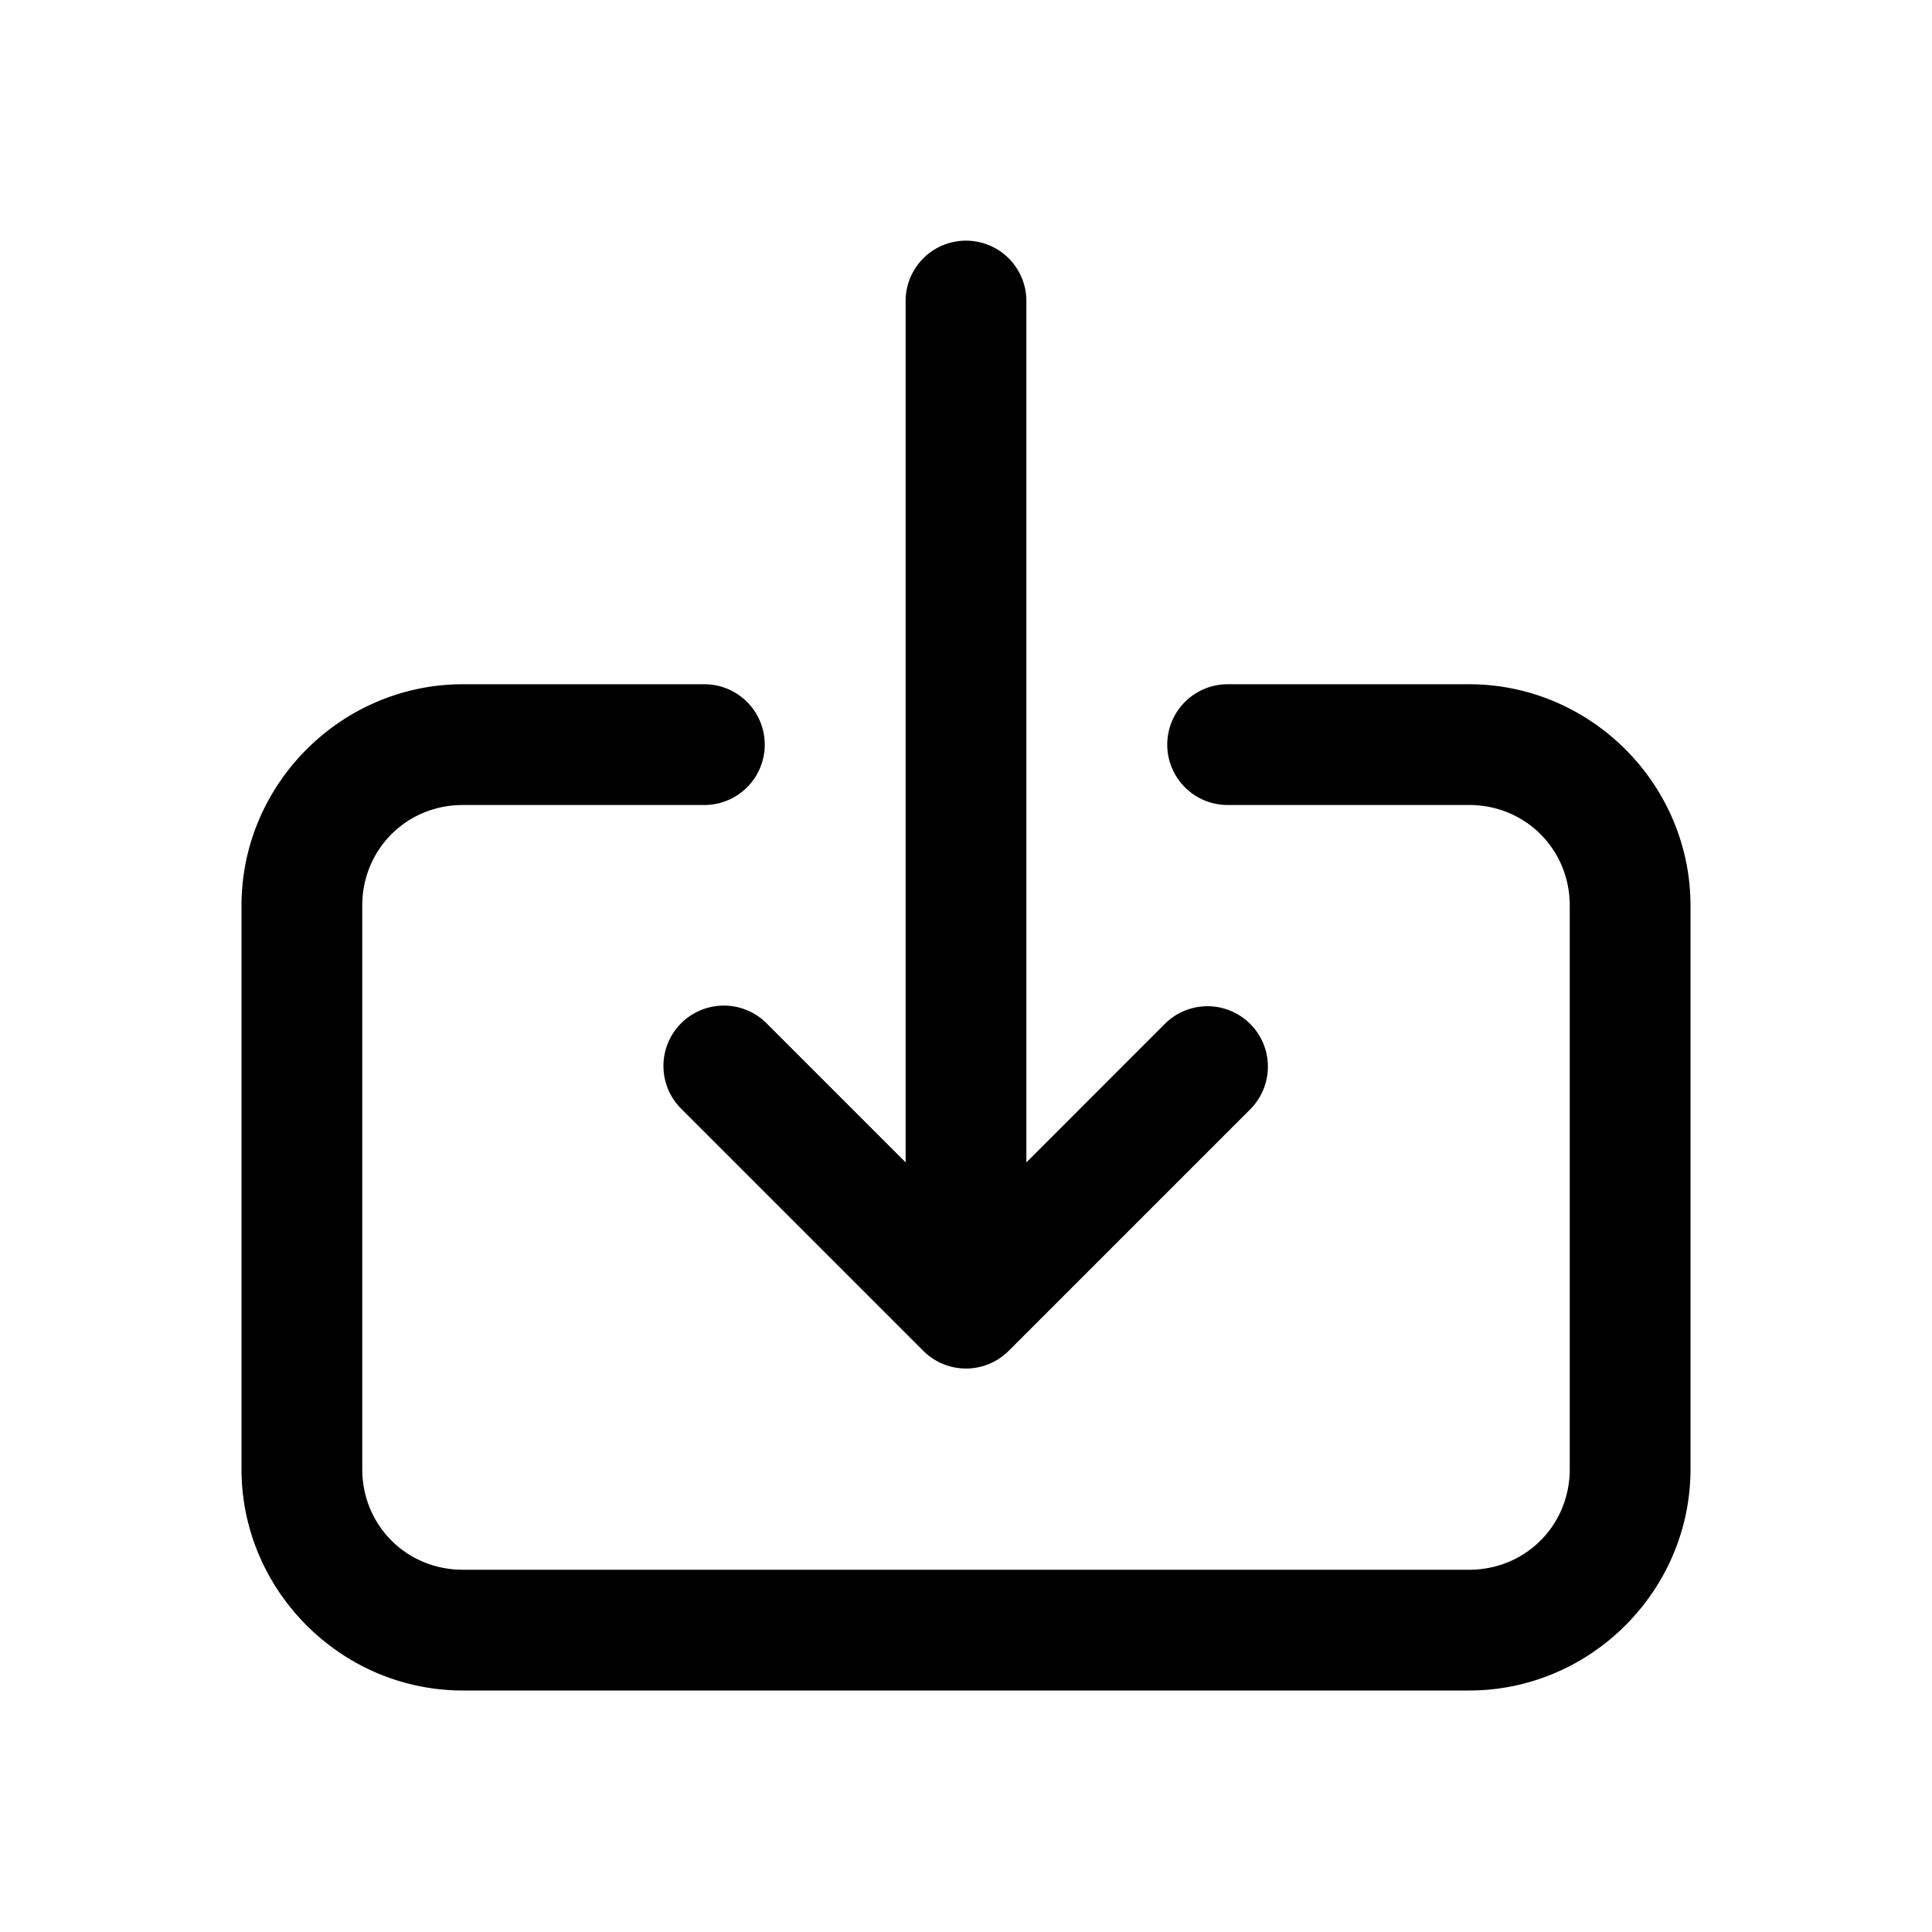 <svg xmlns="http://www.w3.org/2000/svg"  viewBox="0 0 48 48" width="144px" height="144px"><path d="M 23.977 5.979 A 1.5 1.5 0 0 0 22.5 7.5 L 22.5 28.879 L 19.061 25.439 A 1.5 1.5 0 0 0 17.984 24.984 A 1.5 1.5 0 0 0 16.939 27.561 L 22.939 33.561 A 1.5 1.5 0 0 0 25.061 33.561 L 31.061 27.561 A 1.5 1.5 0 1 0 28.939 25.439 L 25.5 28.879 L 25.5 7.5 A 1.5 1.5 0 0 0 23.977 5.979 z M 11.5 17 C 8.48 17 6 19.48 6 22.5 L 6 36.5 C 6 39.52 8.48 42 11.5 42 L 36.5 42 C 39.52 42 42 39.52 42 36.5 L 42 22.5 C 42 19.48 39.52 17 36.5 17 L 30.5 17 A 1.5 1.5 0 1 0 30.5 20 L 36.5 20 C 37.898 20 39 21.102 39 22.5 L 39 36.5 C 39 37.898 37.898 39 36.5 39 L 11.5 39 C 10.102 39 9 37.898 9 36.5 L 9 22.5 C 9 21.102 10.102 20 11.5 20 L 17.5 20 A 1.5 1.5 0 1 0 17.5 17 L 11.5 17 z"/></svg>